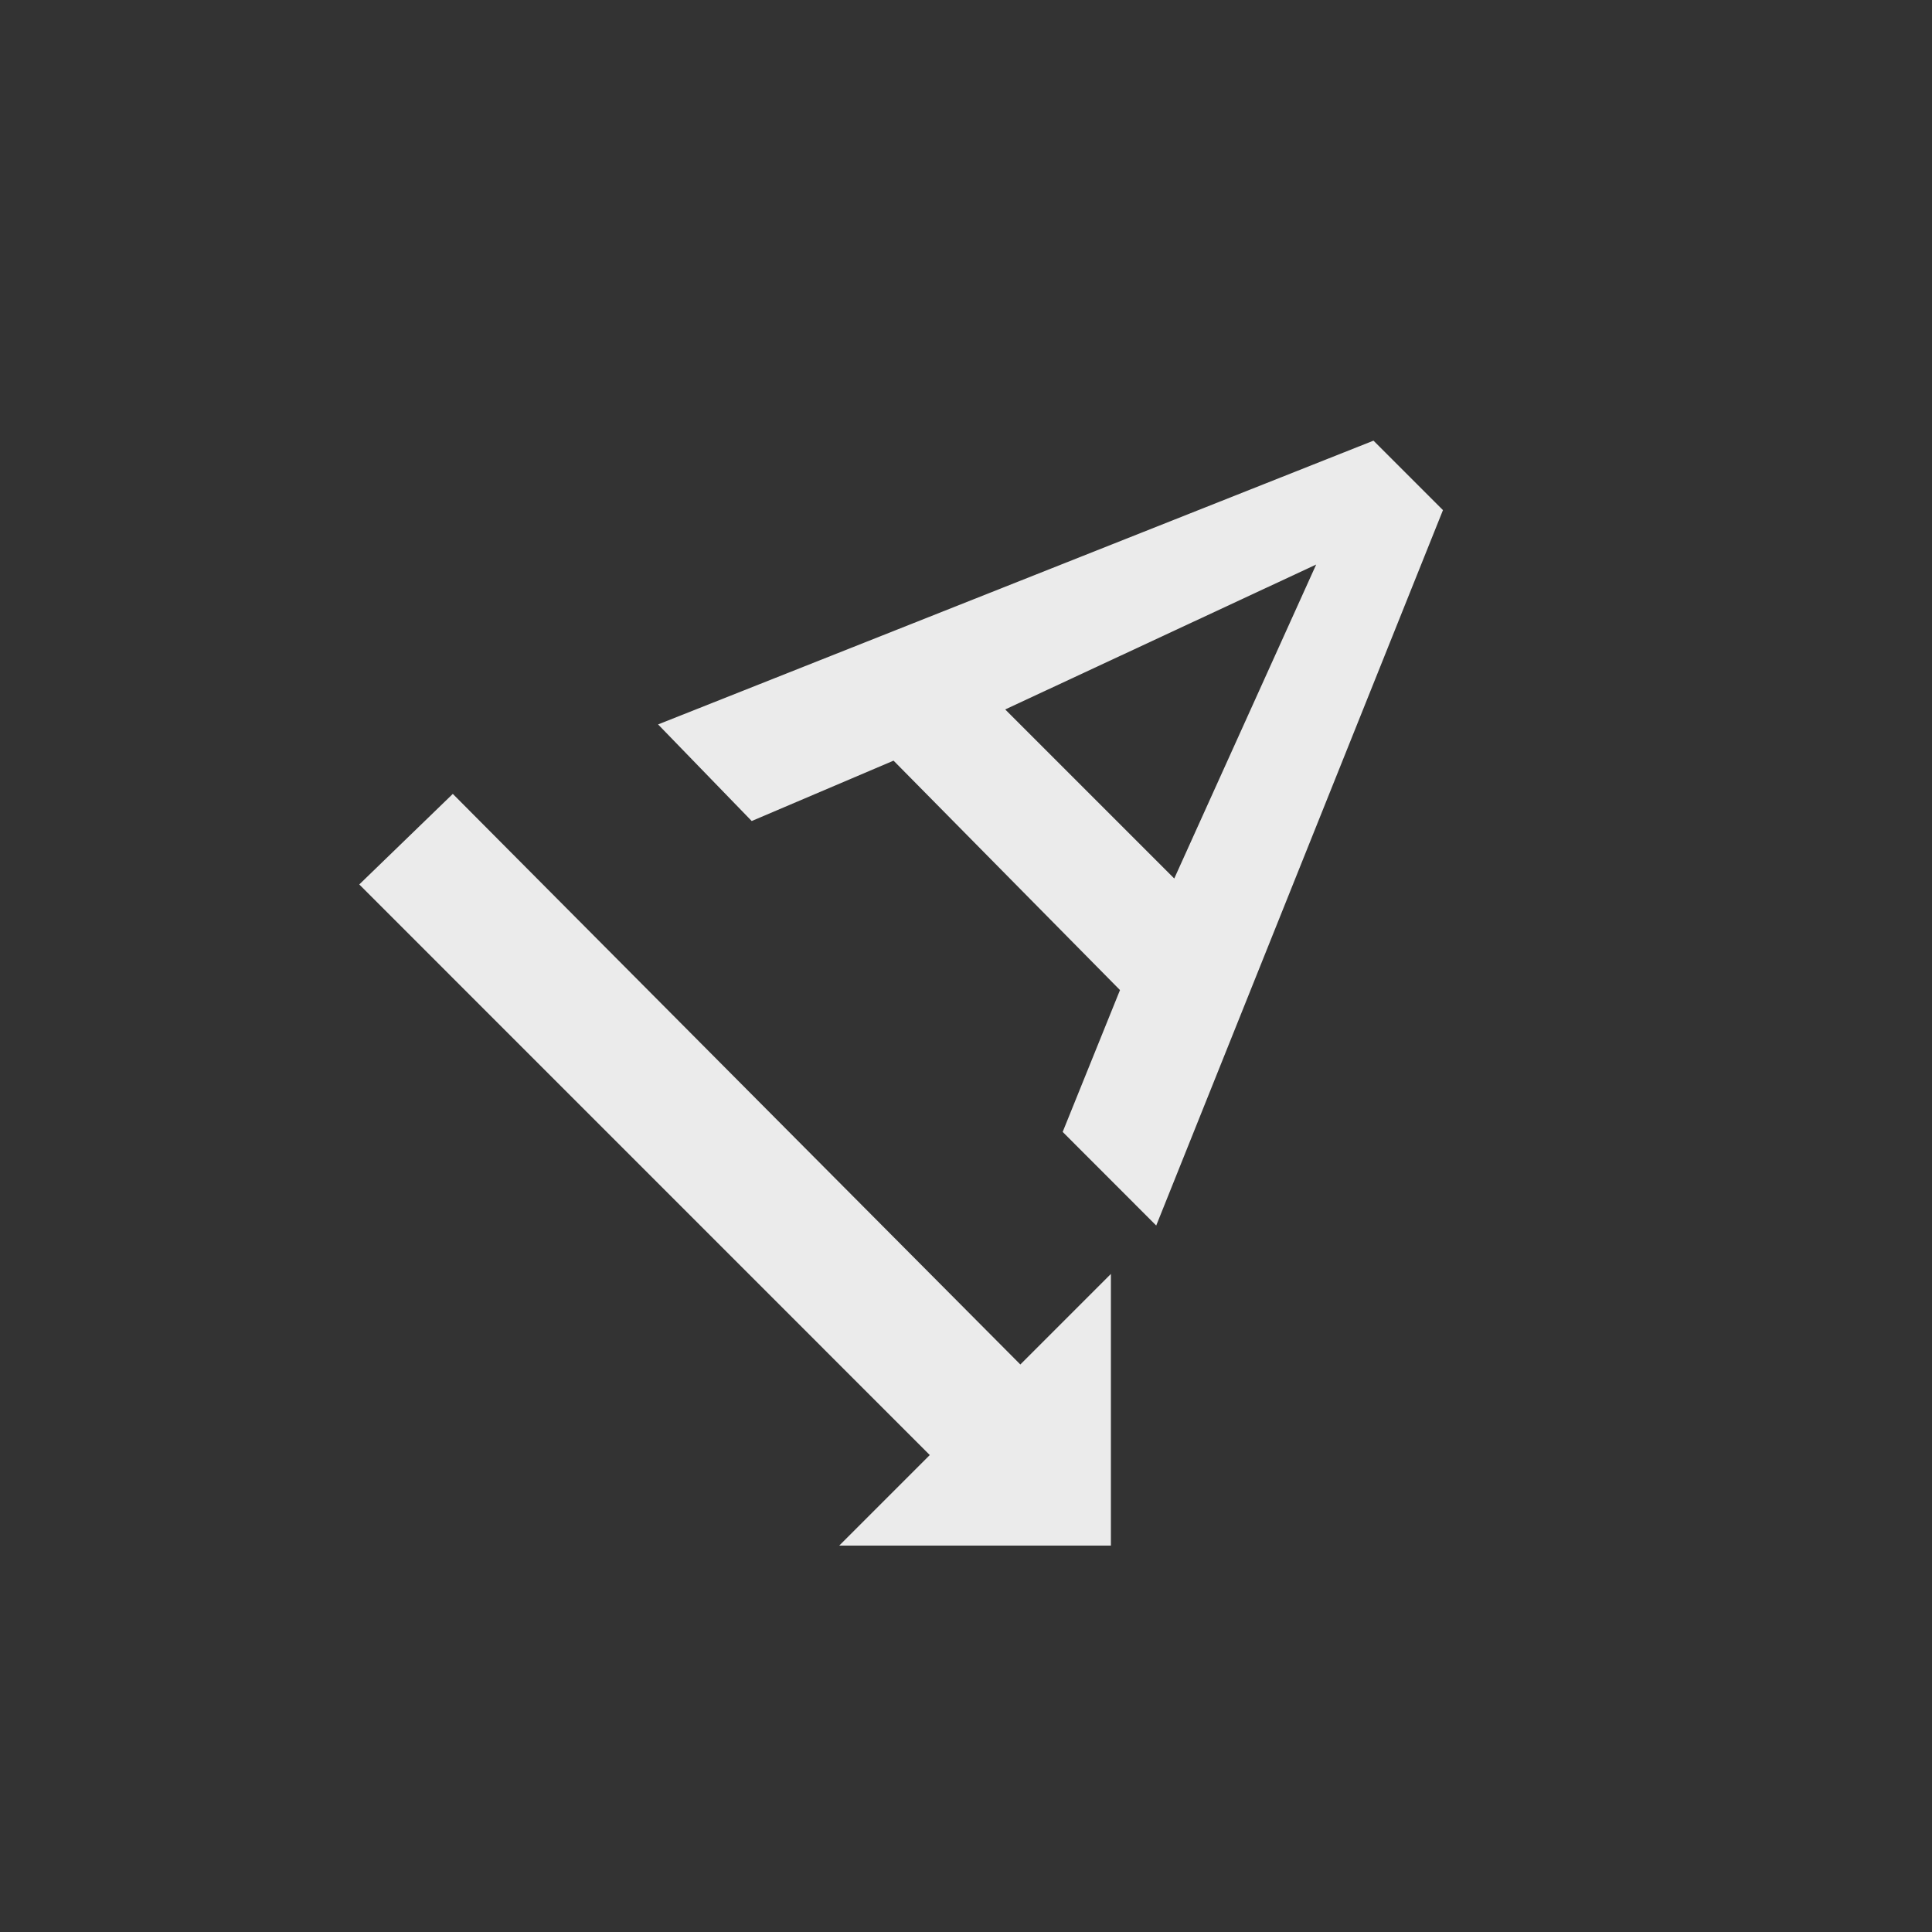 <!-- Generated by IcoMoon.io -->
<svg version="1.1" xmlns="http://www.w3.org/2000/svg" width="24" height="24" viewBox="0 0 24 24">
<rect x="0" y="0" width="24" height="24" fill="#333333" stroke="none"/>
<title>text_rotation_angledown</title>
<path fill="#ebebeb" d="M13.8 19.2h-3.375l1.125-1.125-7.087-7.088 1.162-1.125 7.050 7.088 1.125-1.125v3.375zM12.487 8.813l2.1 2.1 1.763-3.9zM17.925 6.337l-3.562 8.887-1.162-1.163 0.712-1.762-2.813-2.85-1.762 0.75-1.163-1.2 8.887-3.525z"></path>
</svg>
